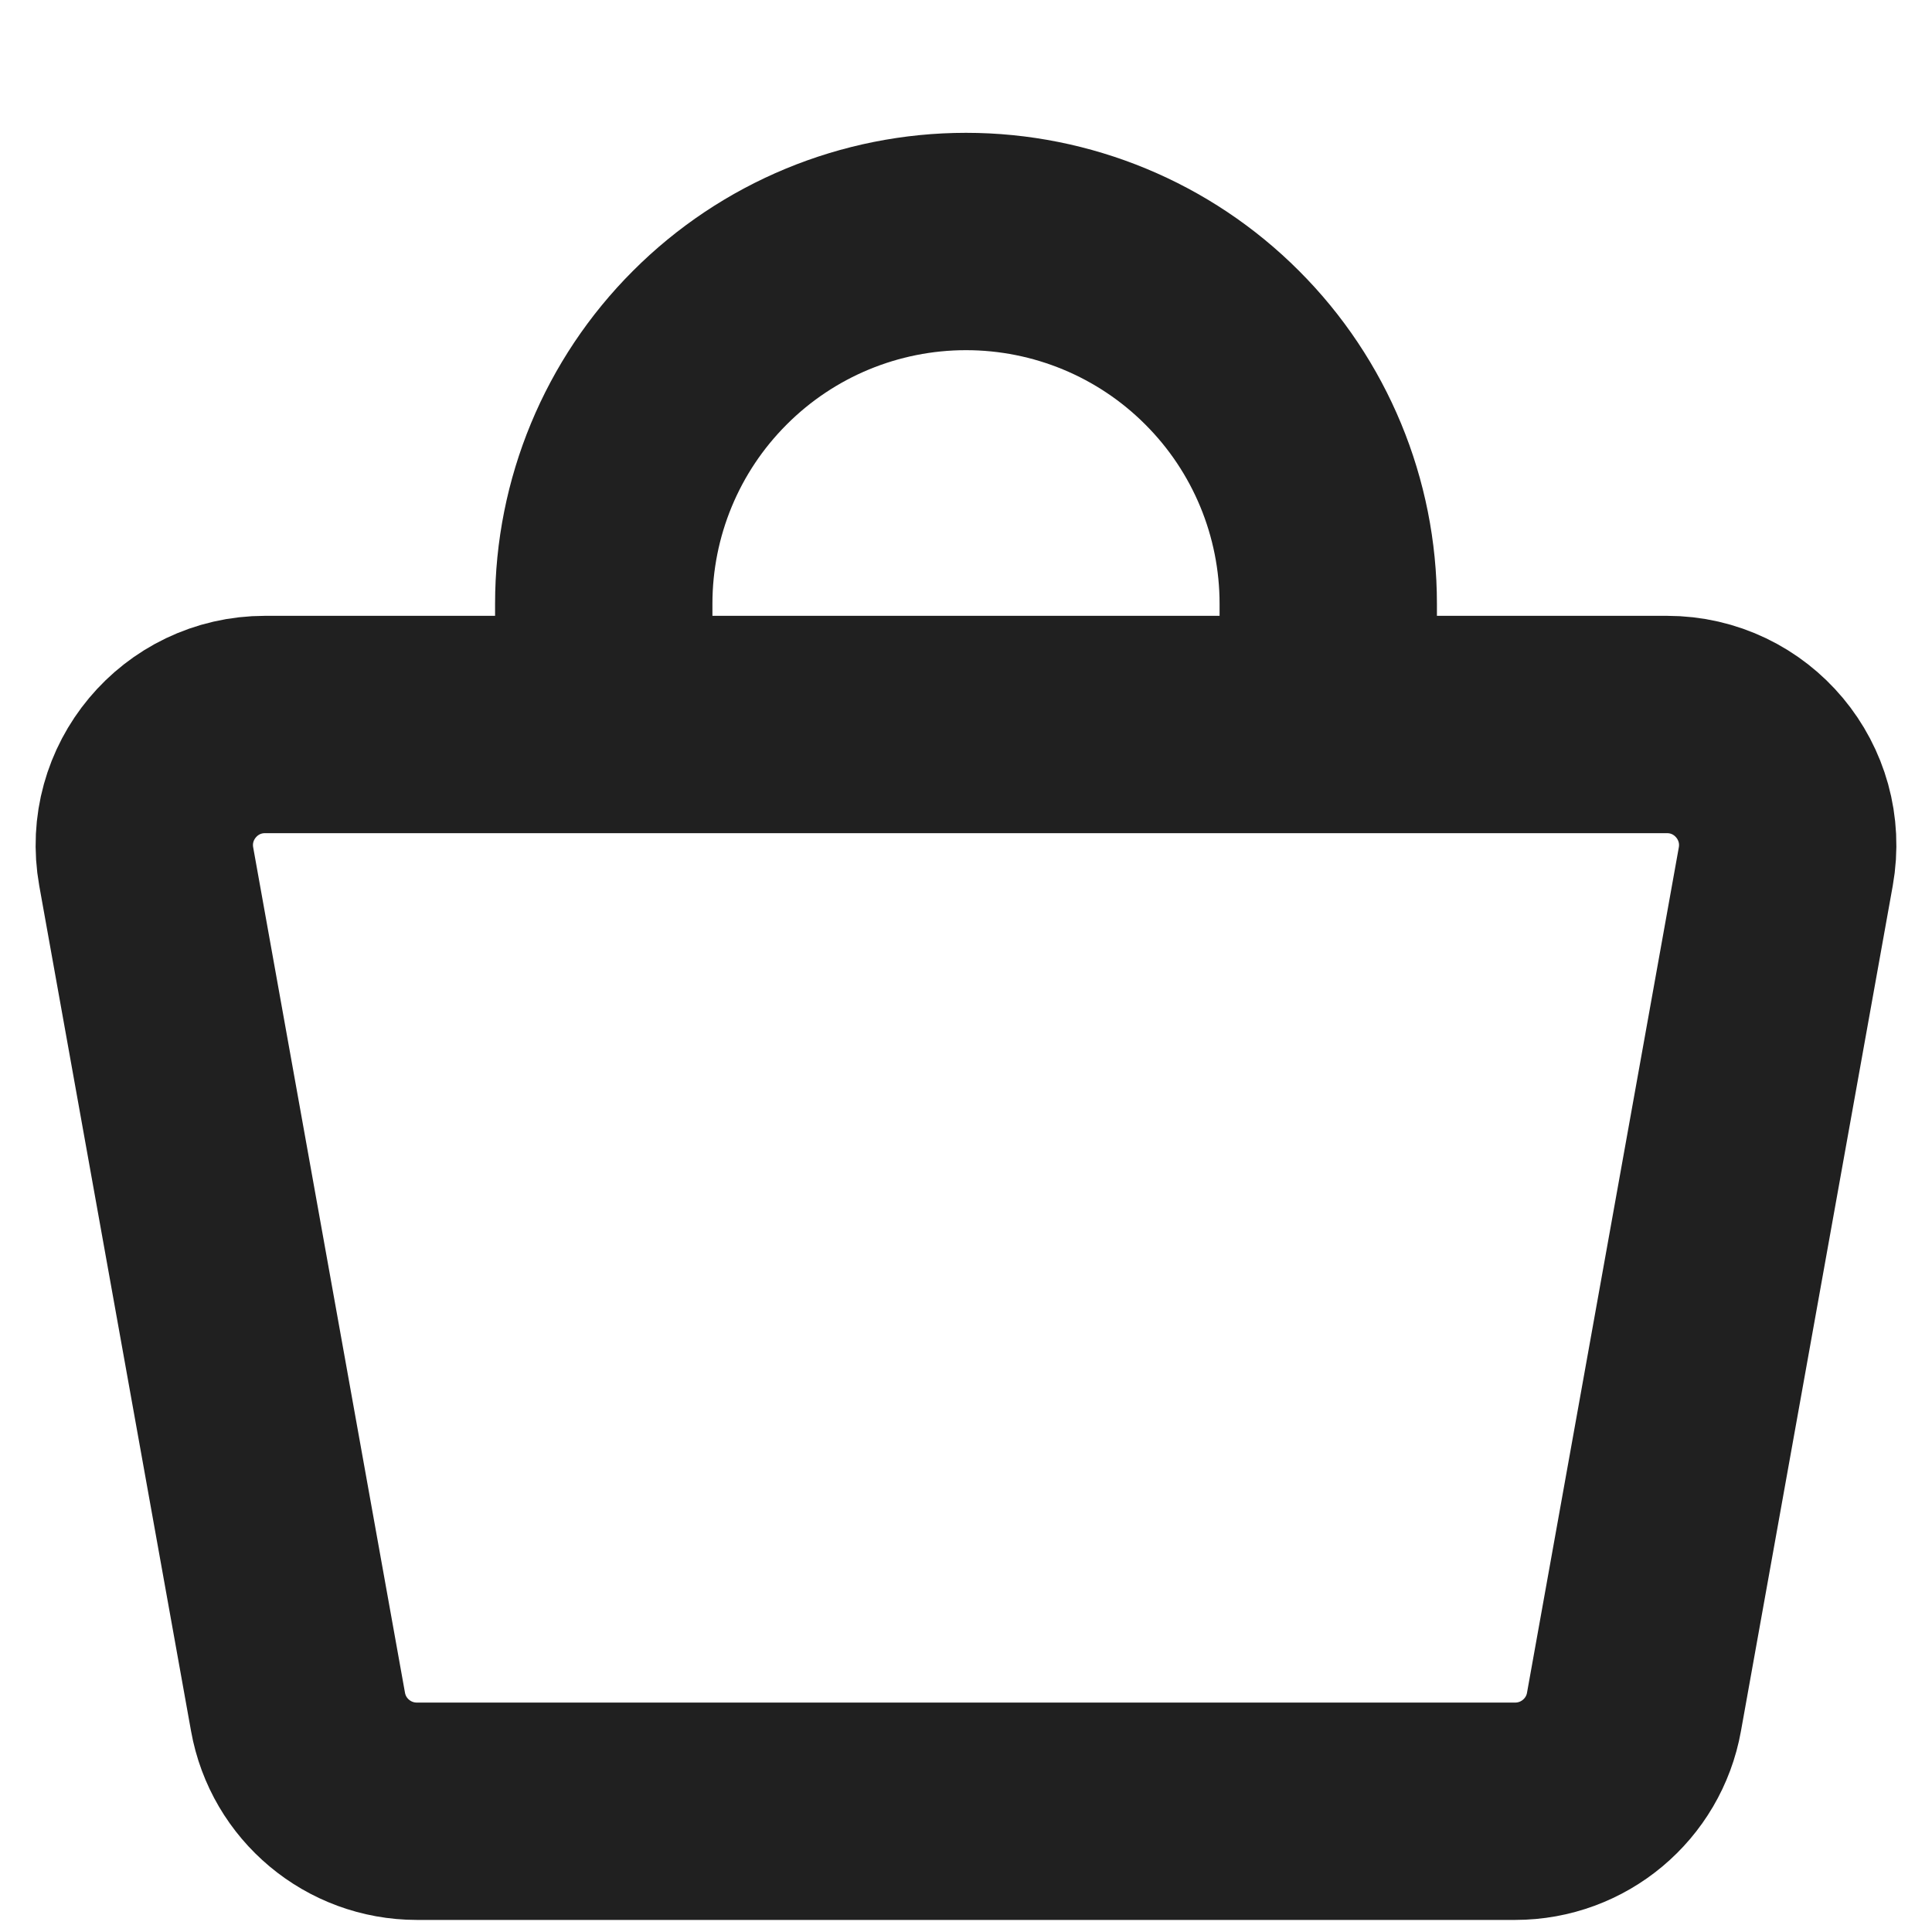 <svg width="16" height="16" viewBox="0 0 16 16" fill="none" xmlns="http://www.w3.org/2000/svg">
<path d="M13.805 6H2.195C1.572 6 1.101 6.563 1.211 7.177L2.468 14.177C2.553 14.653 2.968 15 3.452 15H12.548C13.032 15 13.447 14.653 13.532 14.177L14.789 7.177C14.899 6.563 14.428 6 13.805 6Z" stroke="#202020" stroke-width="1.8" stroke-linejoin="round"/>
<path d="M11 5C11 4.204 10.684 3.441 10.121 2.879C9.559 2.316 8.796 2 8 2C7.204 2 6.441 2.316 5.879 2.879C5.316 3.441 5 4.204 5 5" stroke="#202020" stroke-width="1.8" stroke-linecap="square" stroke-linejoin="round"/>
</svg>
